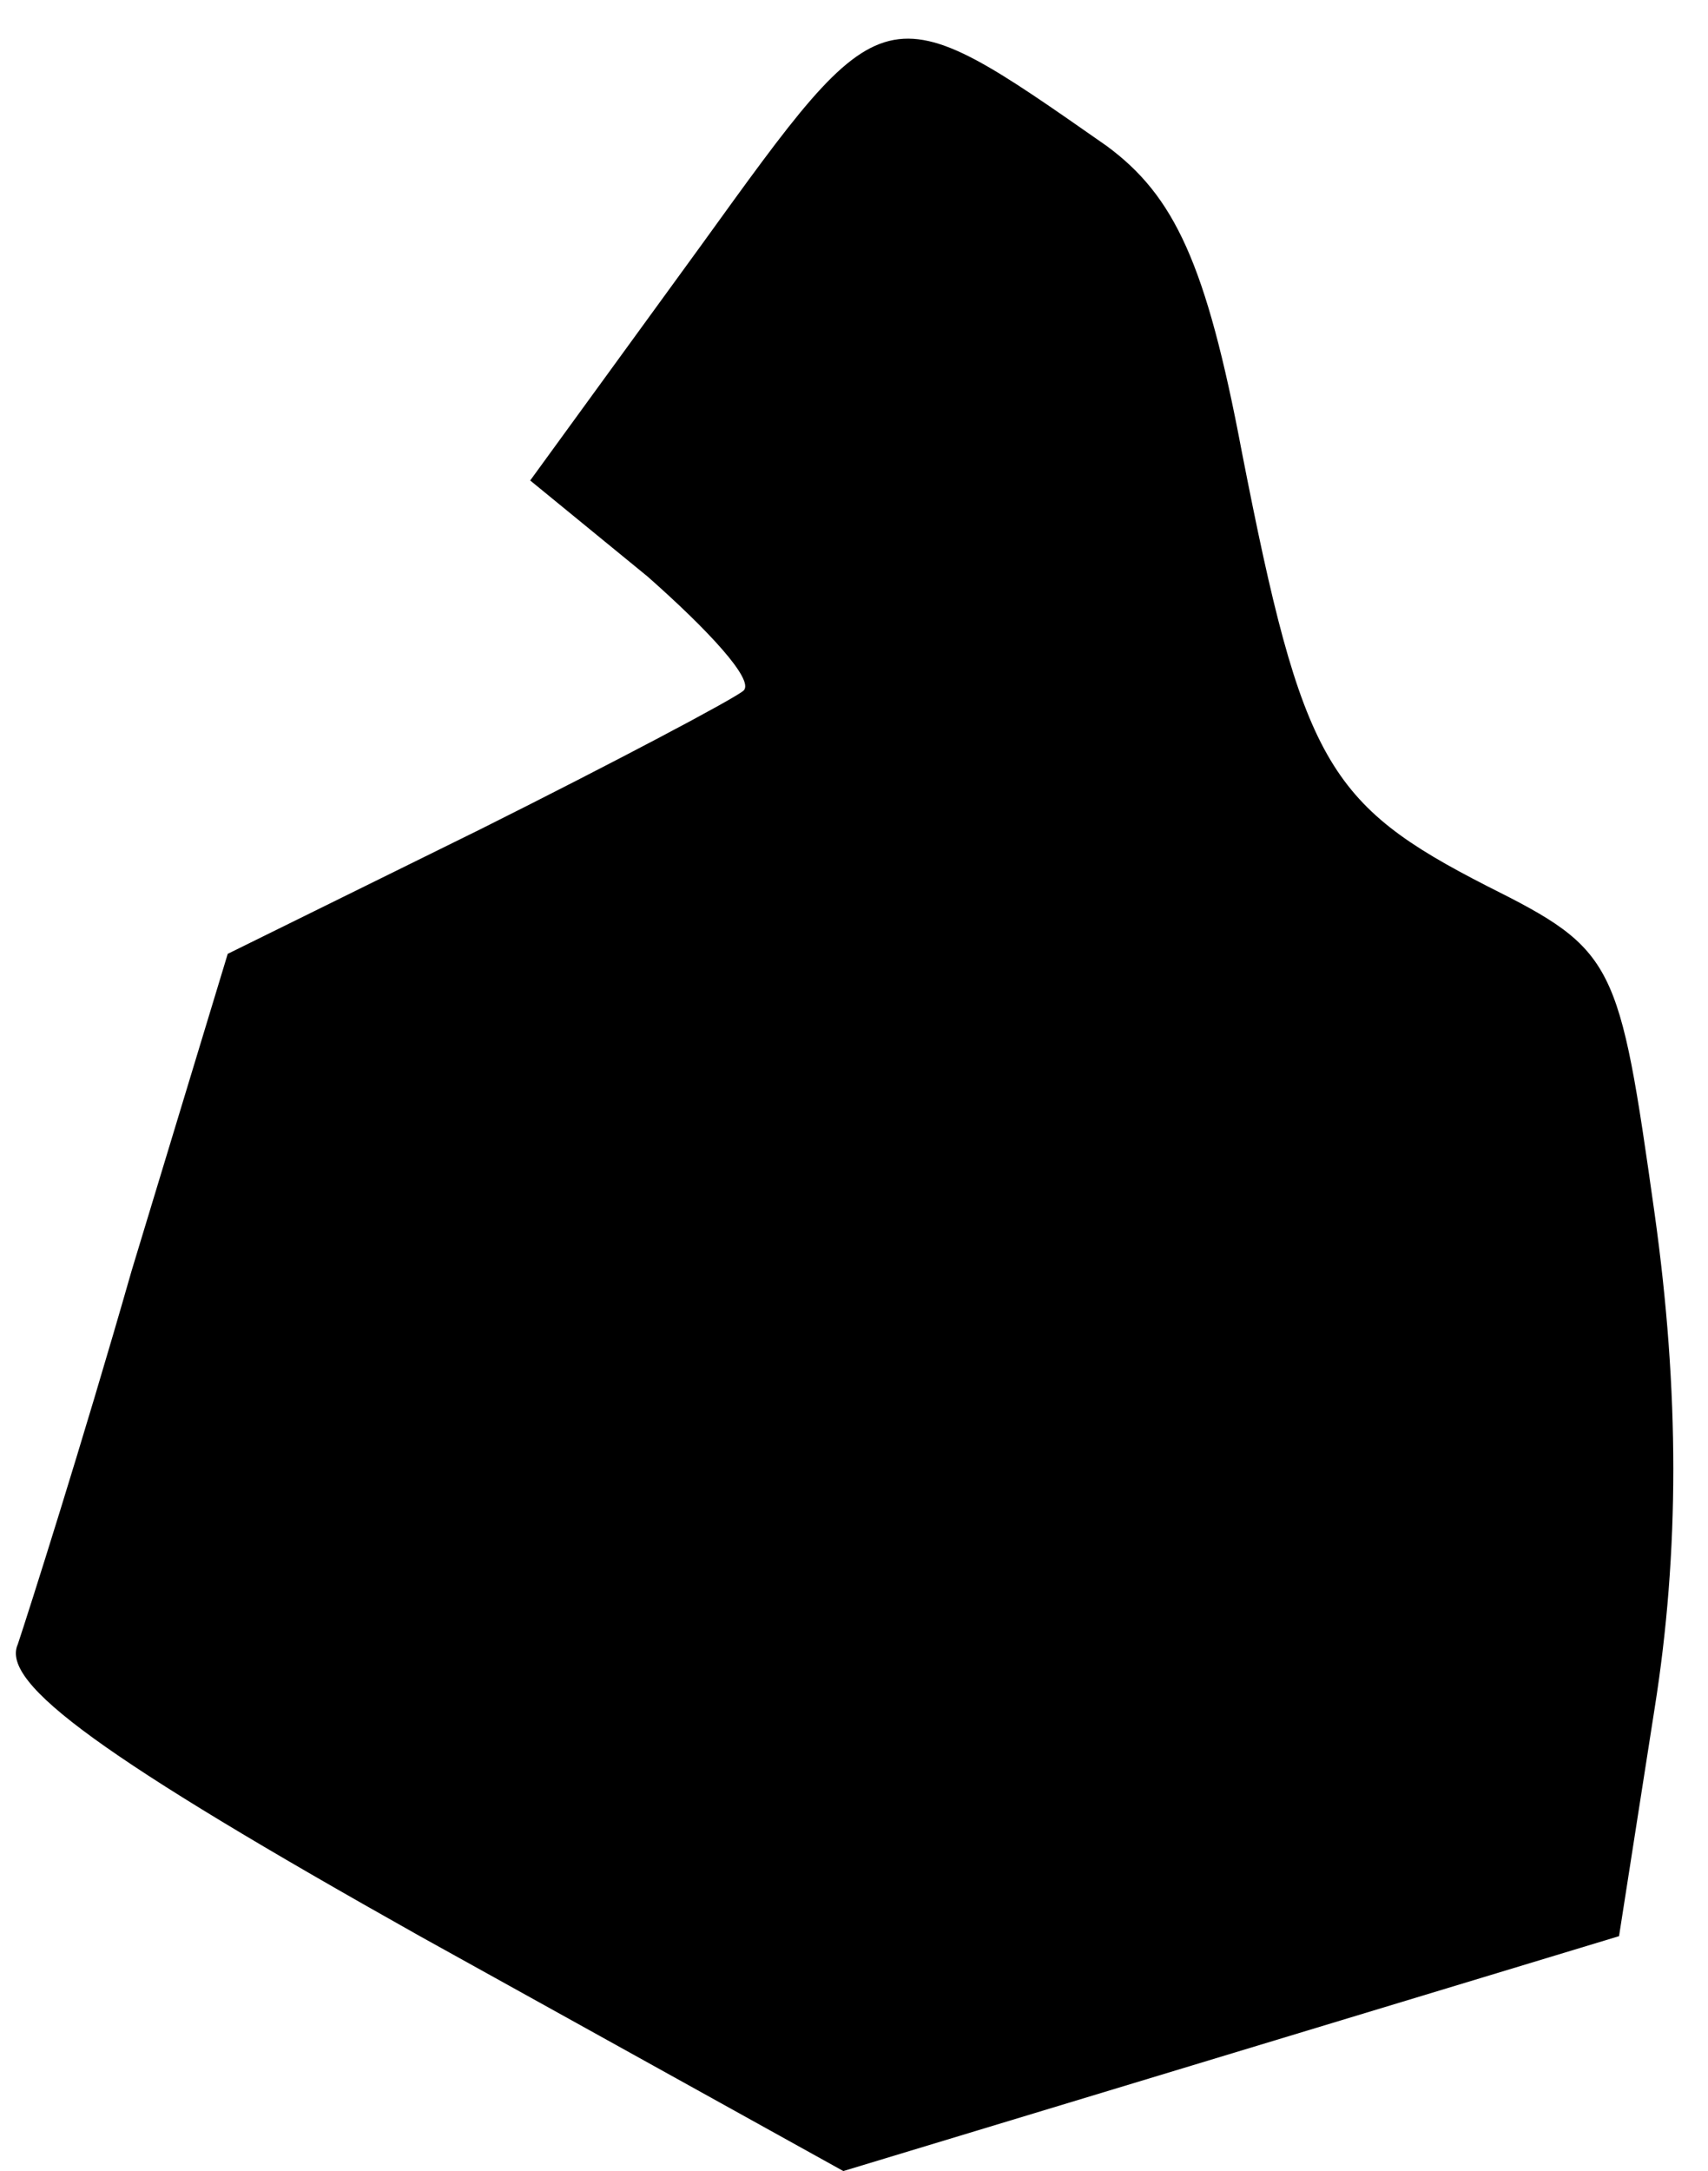 <?xml version="1.0" standalone="no"?>
<!DOCTYPE svg PUBLIC "-//W3C//DTD SVG 20010904//EN"
 "http://www.w3.org/TR/2001/REC-SVG-20010904/DTD/svg10.dtd">
<svg version="1.0" xmlns="http://www.w3.org/2000/svg"
 width="48pt" height="61pt" viewBox="0 0 48 61"
 preserveAspectRatio="xMidYMid meet">
<g transform="translate(0,61) scale(0.1,-0.1)"
fill="#000000" stroke="none">
<path fill="#000000" stroke="none" d="M197 541 l-48 -66 33 -27 c17 -15 30
-29 27 -32 -2 -2 -36 -20 -74 -39 l-71 -35 -27 -89 c-14 -49 -29 -96 -32 -105
-5 -11 24 -32 113 -82 l119 -66 109 33 109 33 10 64 c7 44 7 89 0 139 -10 71
-11 74 -47 92 -45 23 -52 35 -69 122 -10 53 -19 72 -38 86 -63 44 -62 44 -114
-28z"/>
</g>
</svg>
